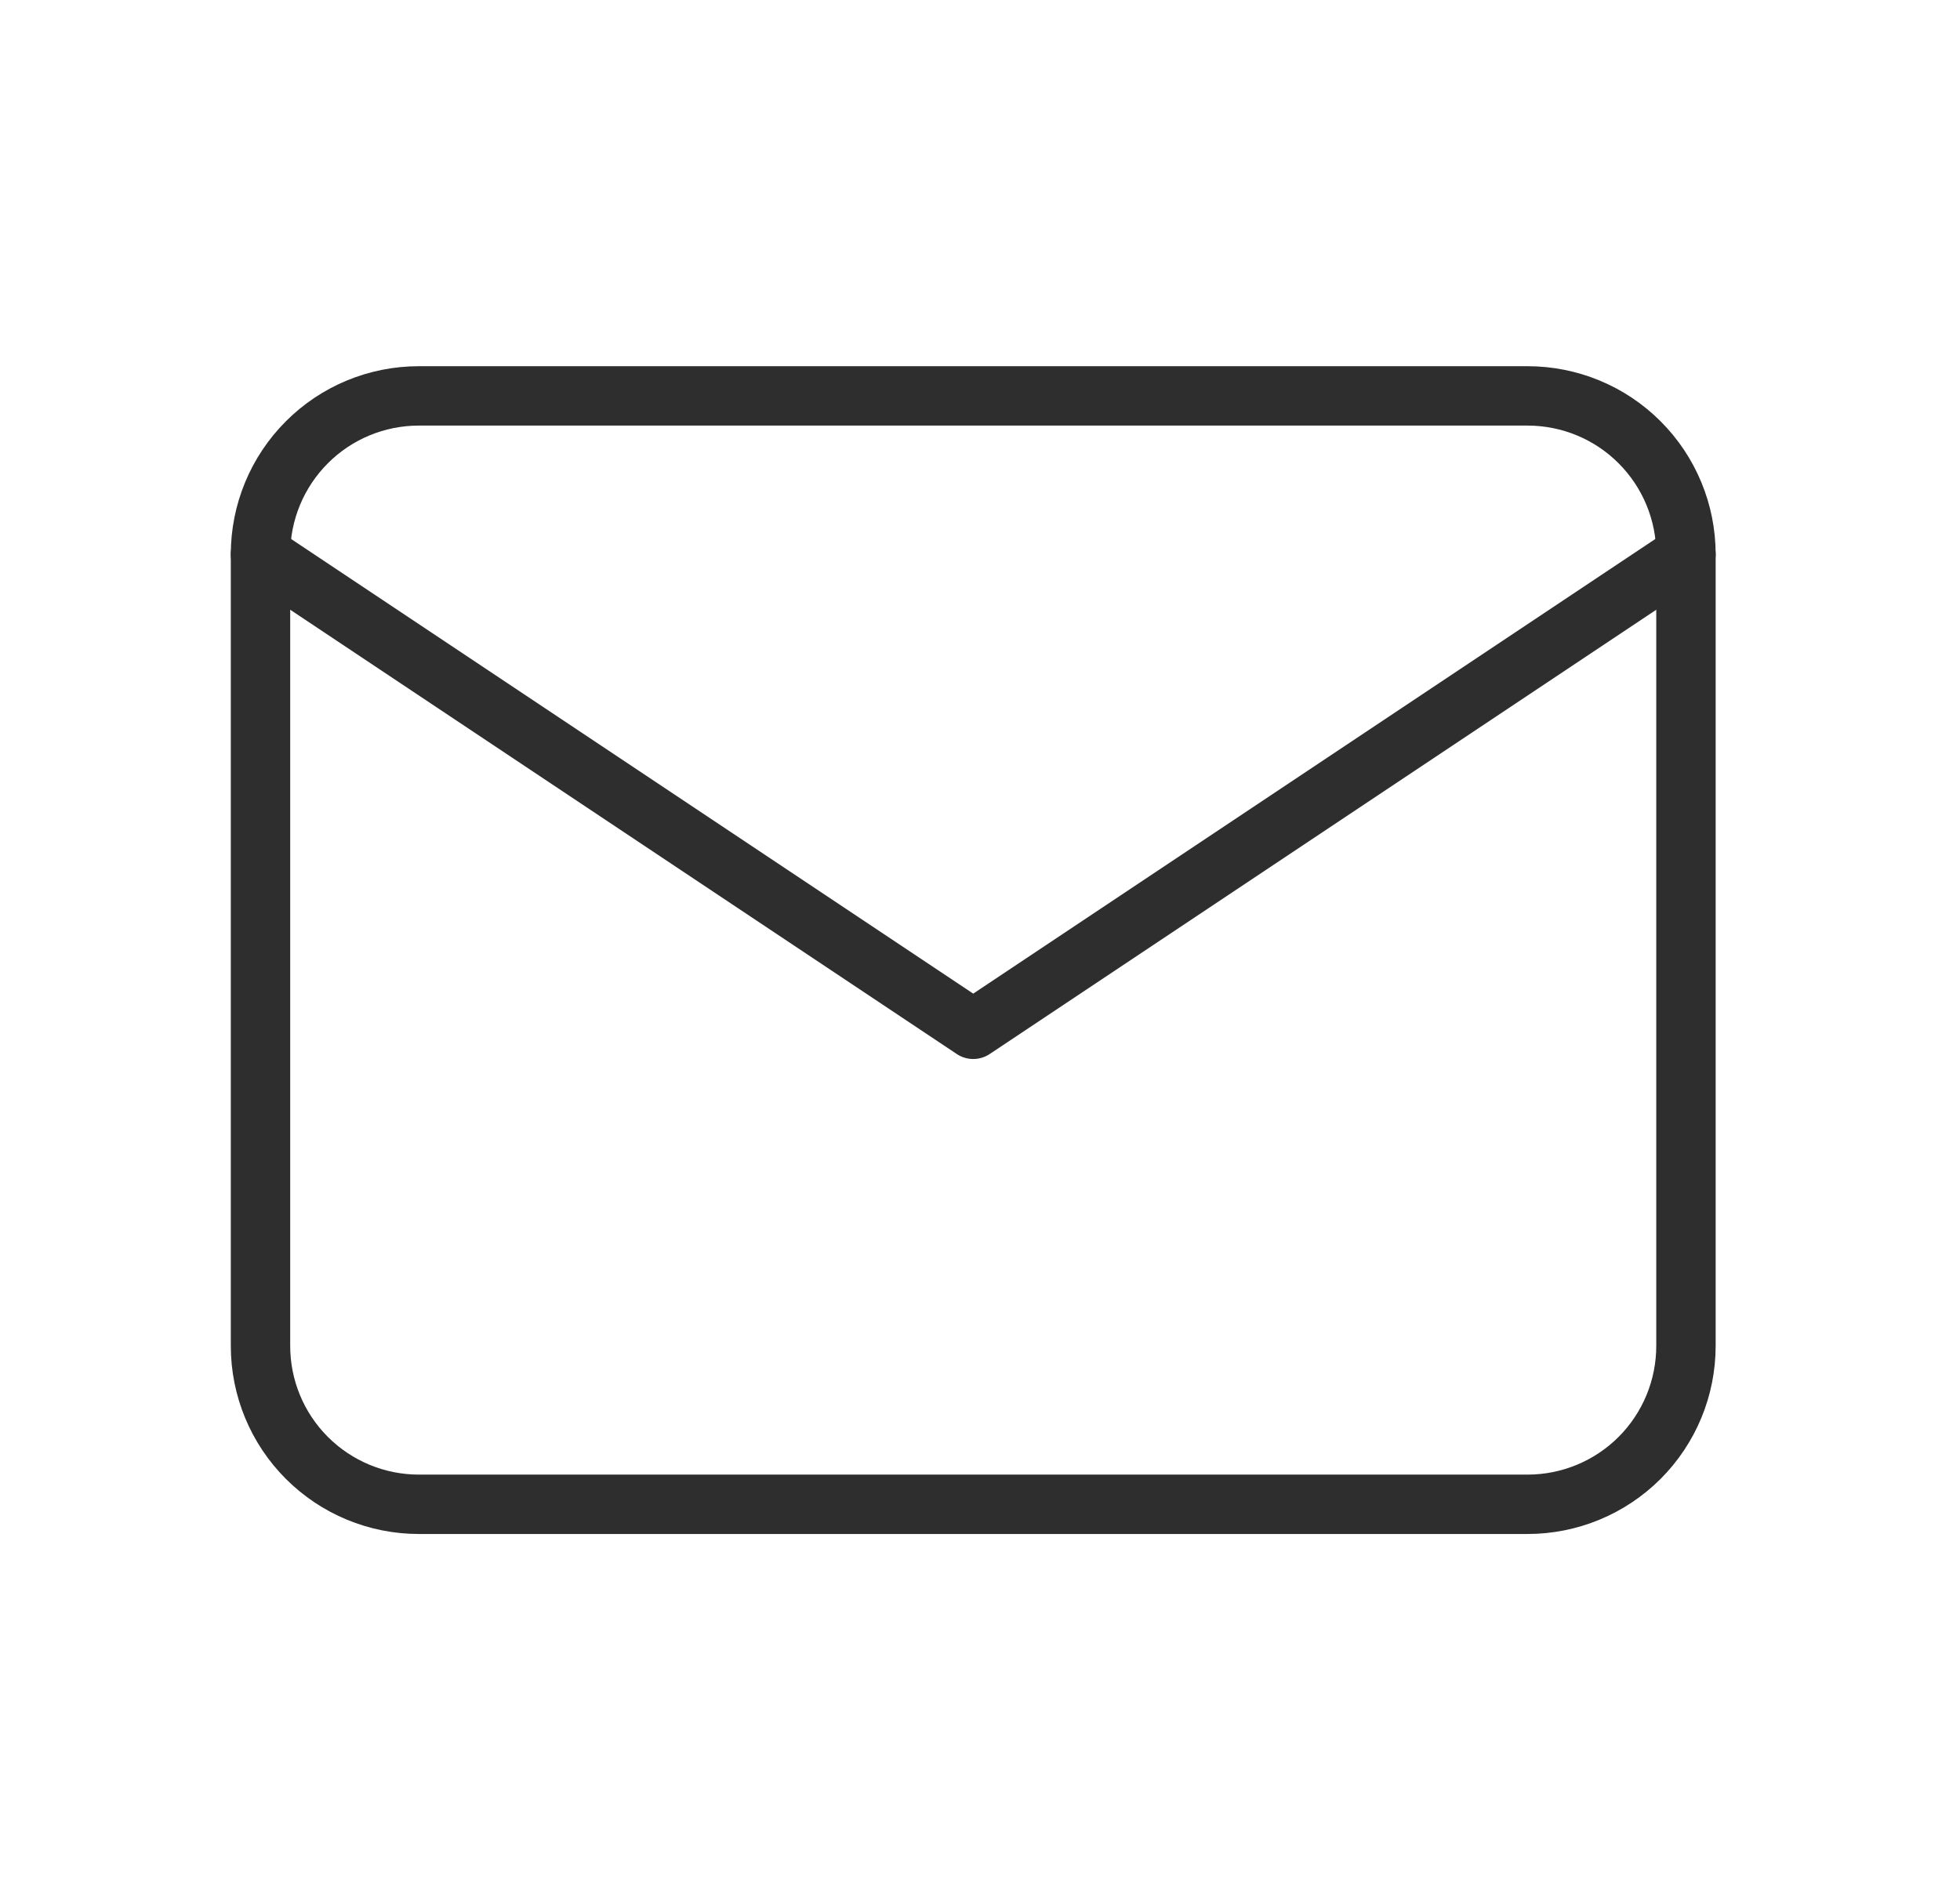 <svg width="33" height="32" viewBox="0 0 33 32" fill="none" xmlns="http://www.w3.org/2000/svg">
<g id="mail 1" clip-path="url(#clip0_2826_36202)">
<path id="Vector" d="M4.386 9.333C4.386 8.626 4.667 7.948 5.167 7.448C5.667 6.947 6.345 6.667 7.052 6.667H25.719C26.426 6.667 27.105 6.947 27.605 7.448C28.105 7.948 28.386 8.626 28.386 9.333V22.666C28.386 23.374 28.105 24.052 27.605 24.552C27.105 25.052 26.426 25.333 25.719 25.333H7.052C6.345 25.333 5.667 25.052 5.167 24.552C4.667 24.052 4.386 23.374 4.386 22.666V9.333Z" stroke="#2E2E2E" stroke-linecap="round" stroke-linejoin="round"/>
<path id="Vector_2" d="M4.386 9.334L16.386 17.334L28.386 9.334" stroke="#2E2E2E" stroke-linecap="round" stroke-linejoin="round"/>
</g>
<defs>
<clipPath id="clip0_2826_36202">
<rect width="32" height="32" fill="white" transform="translate(0.386)"/>
</clipPath>
</defs>
</svg>
